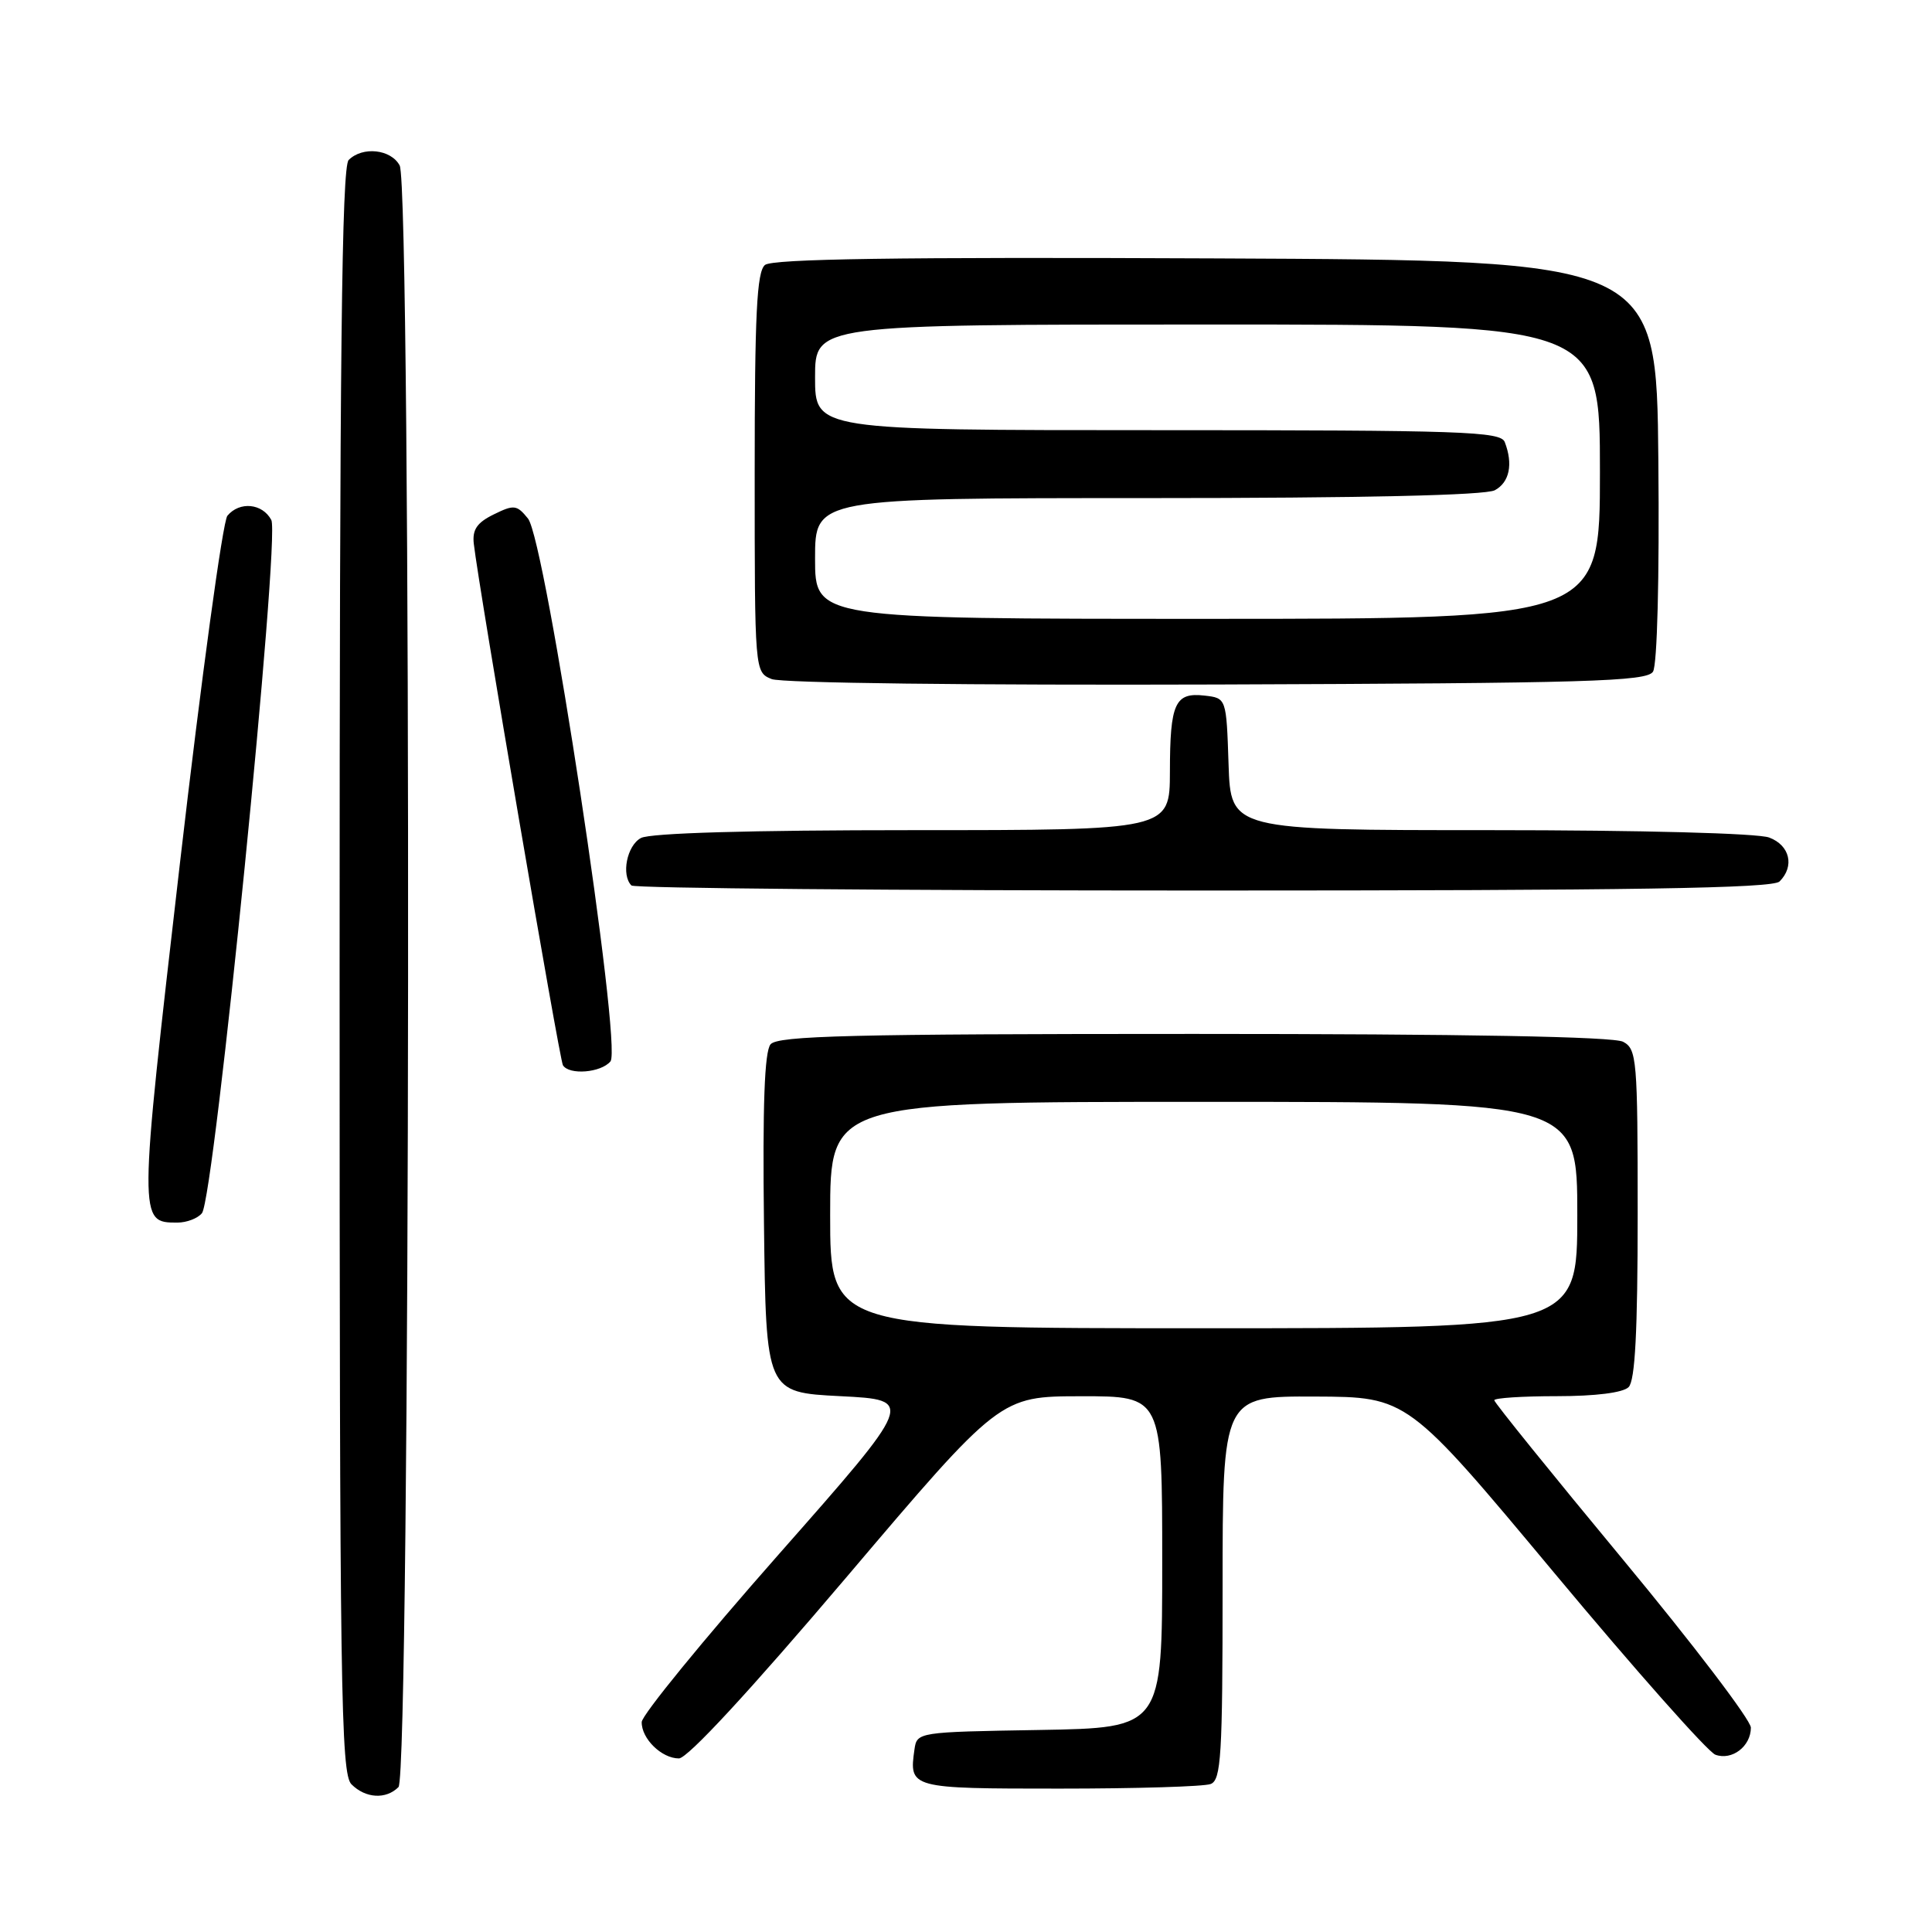 <?xml version="1.0" encoding="UTF-8" standalone="no"?>
<!DOCTYPE svg PUBLIC "-//W3C//DTD SVG 1.1//EN" "http://www.w3.org/Graphics/SVG/1.1/DTD/svg11.dtd" >
<svg xmlns="http://www.w3.org/2000/svg" xmlns:xlink="http://www.w3.org/1999/xlink" version="1.1" viewBox="0 0 256 256">
 <g >
 <path fill="currentColor"
d=" M 52.80 236.80 C 54.39 235.21 54.55 24.90 52.96 21.93 C 51.81 19.77 48.04 19.36 46.20 21.20 C 45.28 22.12 45.00 47.34 45.00 128.63 C 45.00 223.87 45.16 235.02 46.57 236.43 C 48.44 238.30 51.14 238.46 52.80 236.80 Z  M 160.42 236.39 C 161.80 235.86 162.00 232.63 162.00 210.39 C 162.00 185.00 162.00 185.00 174.25 185.05 C 186.50 185.10 186.50 185.10 206.00 208.48 C 216.72 221.34 226.31 232.15 227.30 232.51 C 229.50 233.31 232.00 231.40 232.00 228.92 C 232.00 227.92 224.35 217.87 215.00 206.59 C 205.65 195.31 198.00 185.84 198.00 185.54 C 198.00 185.24 201.73 185.00 206.30 185.00 C 211.42 185.00 215.06 184.54 215.80 183.80 C 216.66 182.94 217.00 176.43 217.00 160.84 C 217.00 140.34 216.89 139.01 215.07 138.04 C 213.80 137.36 194.15 137.00 158.19 137.00 C 112.77 137.00 103.05 137.24 102.10 138.38 C 101.30 139.34 101.04 146.46 101.23 162.13 C 101.50 184.50 101.50 184.50 111.36 185.00 C 121.23 185.50 121.23 185.50 103.15 206.00 C 93.20 217.28 85.05 227.26 85.03 228.18 C 84.99 230.38 87.67 233.00 89.96 233.00 C 91.10 233.00 99.37 224.05 112.14 209.01 C 132.50 185.02 132.50 185.02 143.25 185.01 C 154.00 185.00 154.00 185.00 154.00 206.98 C 154.00 228.95 154.00 228.95 137.75 229.23 C 121.60 229.50 121.50 229.51 121.17 231.82 C 120.44 236.96 120.60 237.00 140.39 237.00 C 150.53 237.00 159.55 236.73 160.42 236.39 Z  M 26.76 160.75 C 28.40 158.72 37.15 71.15 35.95 68.90 C 34.77 66.69 31.74 66.40 30.13 68.34 C 29.52 69.08 26.69 89.77 23.85 114.31 C 18.34 162.01 18.34 162.00 23.50 162.00 C 24.74 162.00 26.21 161.44 26.76 160.75 Z  M 80.89 140.64 C 82.47 138.72 72.28 71.56 69.96 68.71 C 68.49 66.89 68.11 66.84 65.43 68.16 C 63.20 69.25 62.57 70.18 62.78 72.05 C 63.48 78.12 74.13 140.39 74.59 141.15 C 75.42 142.49 79.64 142.14 80.89 140.64 Z  M 235.80 116.80 C 237.82 114.78 237.17 112.01 234.43 110.98 C 232.95 110.41 217.40 110.00 197.47 110.00 C 163.08 110.00 163.08 110.00 162.79 101.25 C 162.50 92.50 162.50 92.50 159.61 92.17 C 155.69 91.72 155.03 93.17 155.02 102.25 C 155.00 110.00 155.00 110.00 120.93 110.00 C 99.36 110.00 86.16 110.38 84.93 111.04 C 83.07 112.03 82.29 115.95 83.67 117.33 C 84.03 117.70 118.14 118.00 159.47 118.00 C 216.57 118.00 234.89 117.71 235.80 116.80 Z  M 219.03 89.00 C 219.59 88.12 219.89 76.62 219.74 61.00 C 219.50 34.50 219.50 34.50 161.11 34.24 C 118.82 34.05 102.35 34.30 101.36 35.11 C 100.28 36.02 100.00 41.59 100.00 62.65 C 100.00 89.06 100.00 89.06 102.25 89.98 C 103.54 90.51 128.64 90.81 161.29 90.70 C 210.52 90.53 218.20 90.30 219.03 89.00 Z  M 110.00 161.00 C 110.00 146.00 110.00 146.00 159.50 146.00 C 209.00 146.00 209.00 146.00 209.00 161.00 C 209.00 176.00 209.00 176.00 159.50 176.00 C 110.00 176.00 110.00 176.00 110.00 161.00 Z  M 108.00 74.00 C 108.00 66.00 108.00 66.00 152.07 66.00 C 180.53 66.00 196.82 65.63 198.07 64.96 C 200.01 63.92 200.52 61.51 199.39 58.58 C 198.85 57.17 193.86 57.00 153.39 57.00 C 108.00 57.00 108.00 57.00 108.00 50.00 C 108.00 43.00 108.00 43.00 160.00 43.00 C 212.00 43.00 212.00 43.00 212.00 62.50 C 212.00 82.00 212.00 82.00 160.00 82.00 C 108.00 82.00 108.00 82.00 108.00 74.00 Z "/>
</g>
</svg>